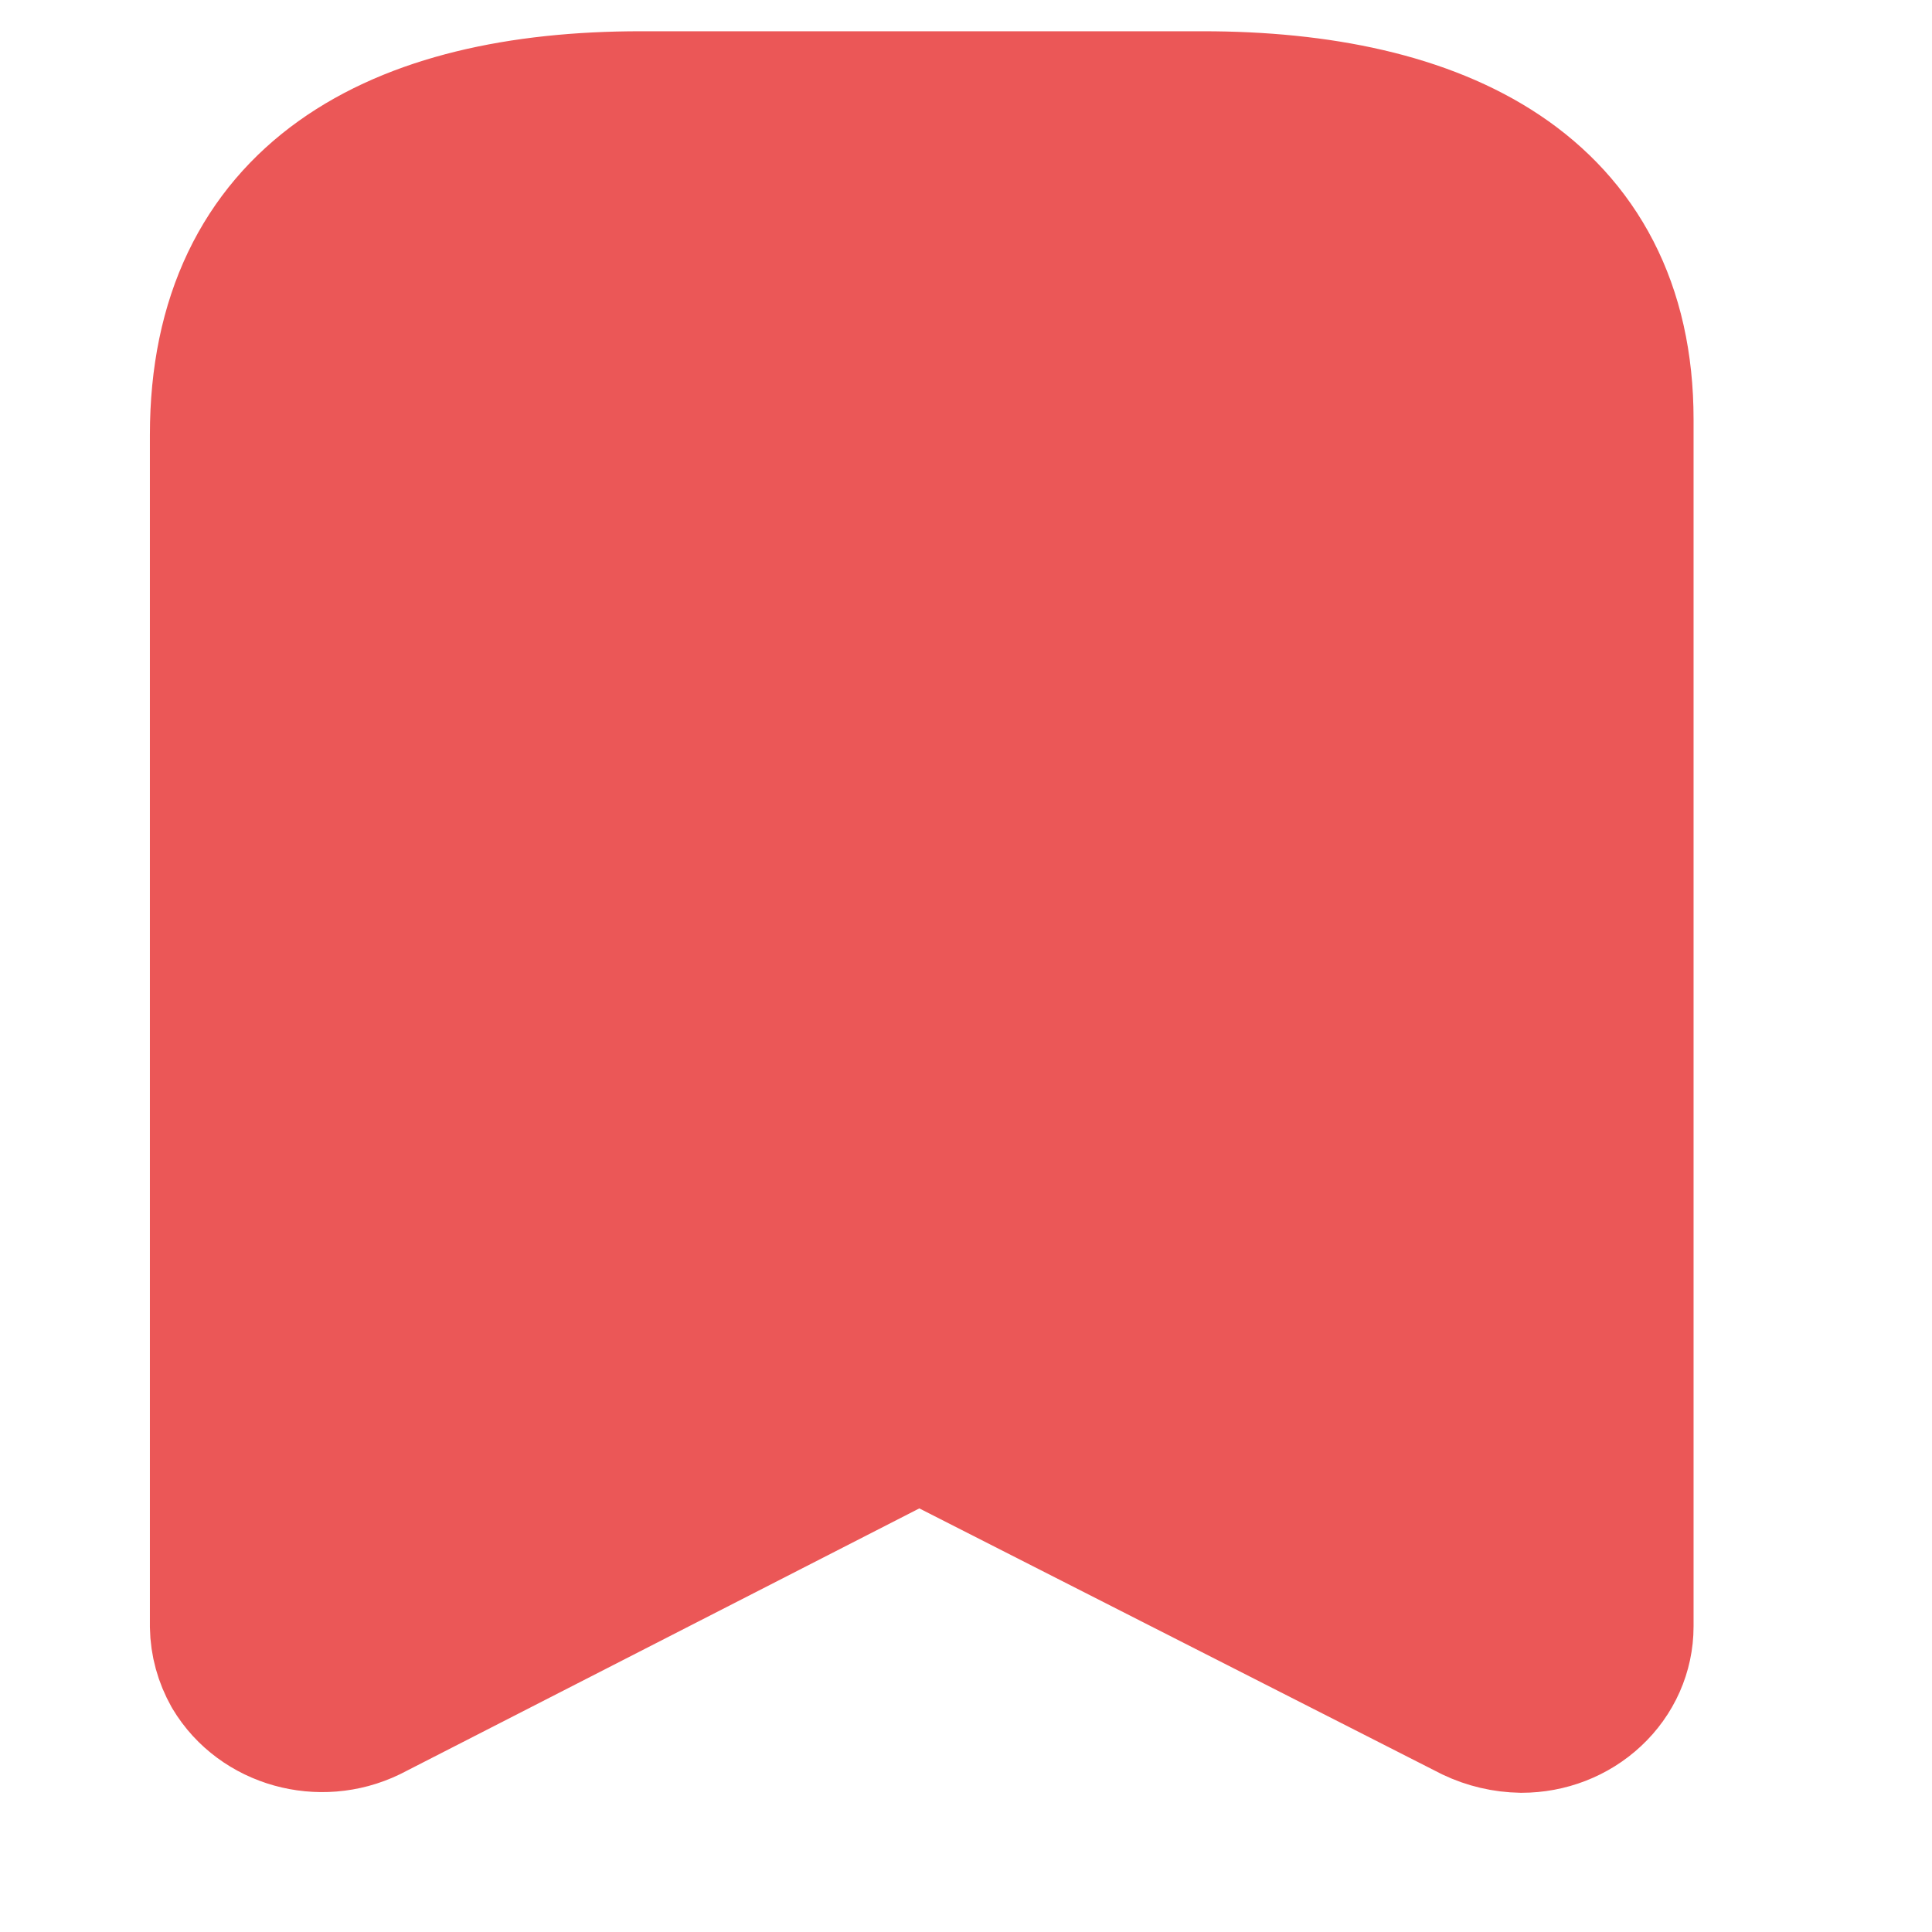 <svg width="17" height="17" viewBox="0 0 17 17" fill="none" xmlns="http://www.w3.org/2000/svg">
<g id="icon/bookmark">
<g id="Bookmark">
<path id="Path_33968" fill-rule="evenodd" clip-rule="evenodd" d="M7.814 12.571L3.19 14.938C2.82 15.117 2.365 14.99 2.162 14.651C2.103 14.546 2.071 14.43 2.069 14.311V3.825C2.069 1.825 3.532 1.025 5.638 1.025H10.584C12.625 1.025 14.152 1.771 14.152 3.691V14.311C14.152 14.501 14.072 14.682 13.928 14.816C13.785 14.95 13.591 15.025 13.389 15.025C13.259 15.023 13.132 14.993 13.017 14.938L8.364 12.571C8.193 12.485 7.986 12.485 7.814 12.571Z" fill="#EB5757" stroke="#EB5757" stroke-width="1.5" stroke-linecap="round" stroke-linejoin="round"/>
</g>
</g>
</svg>
